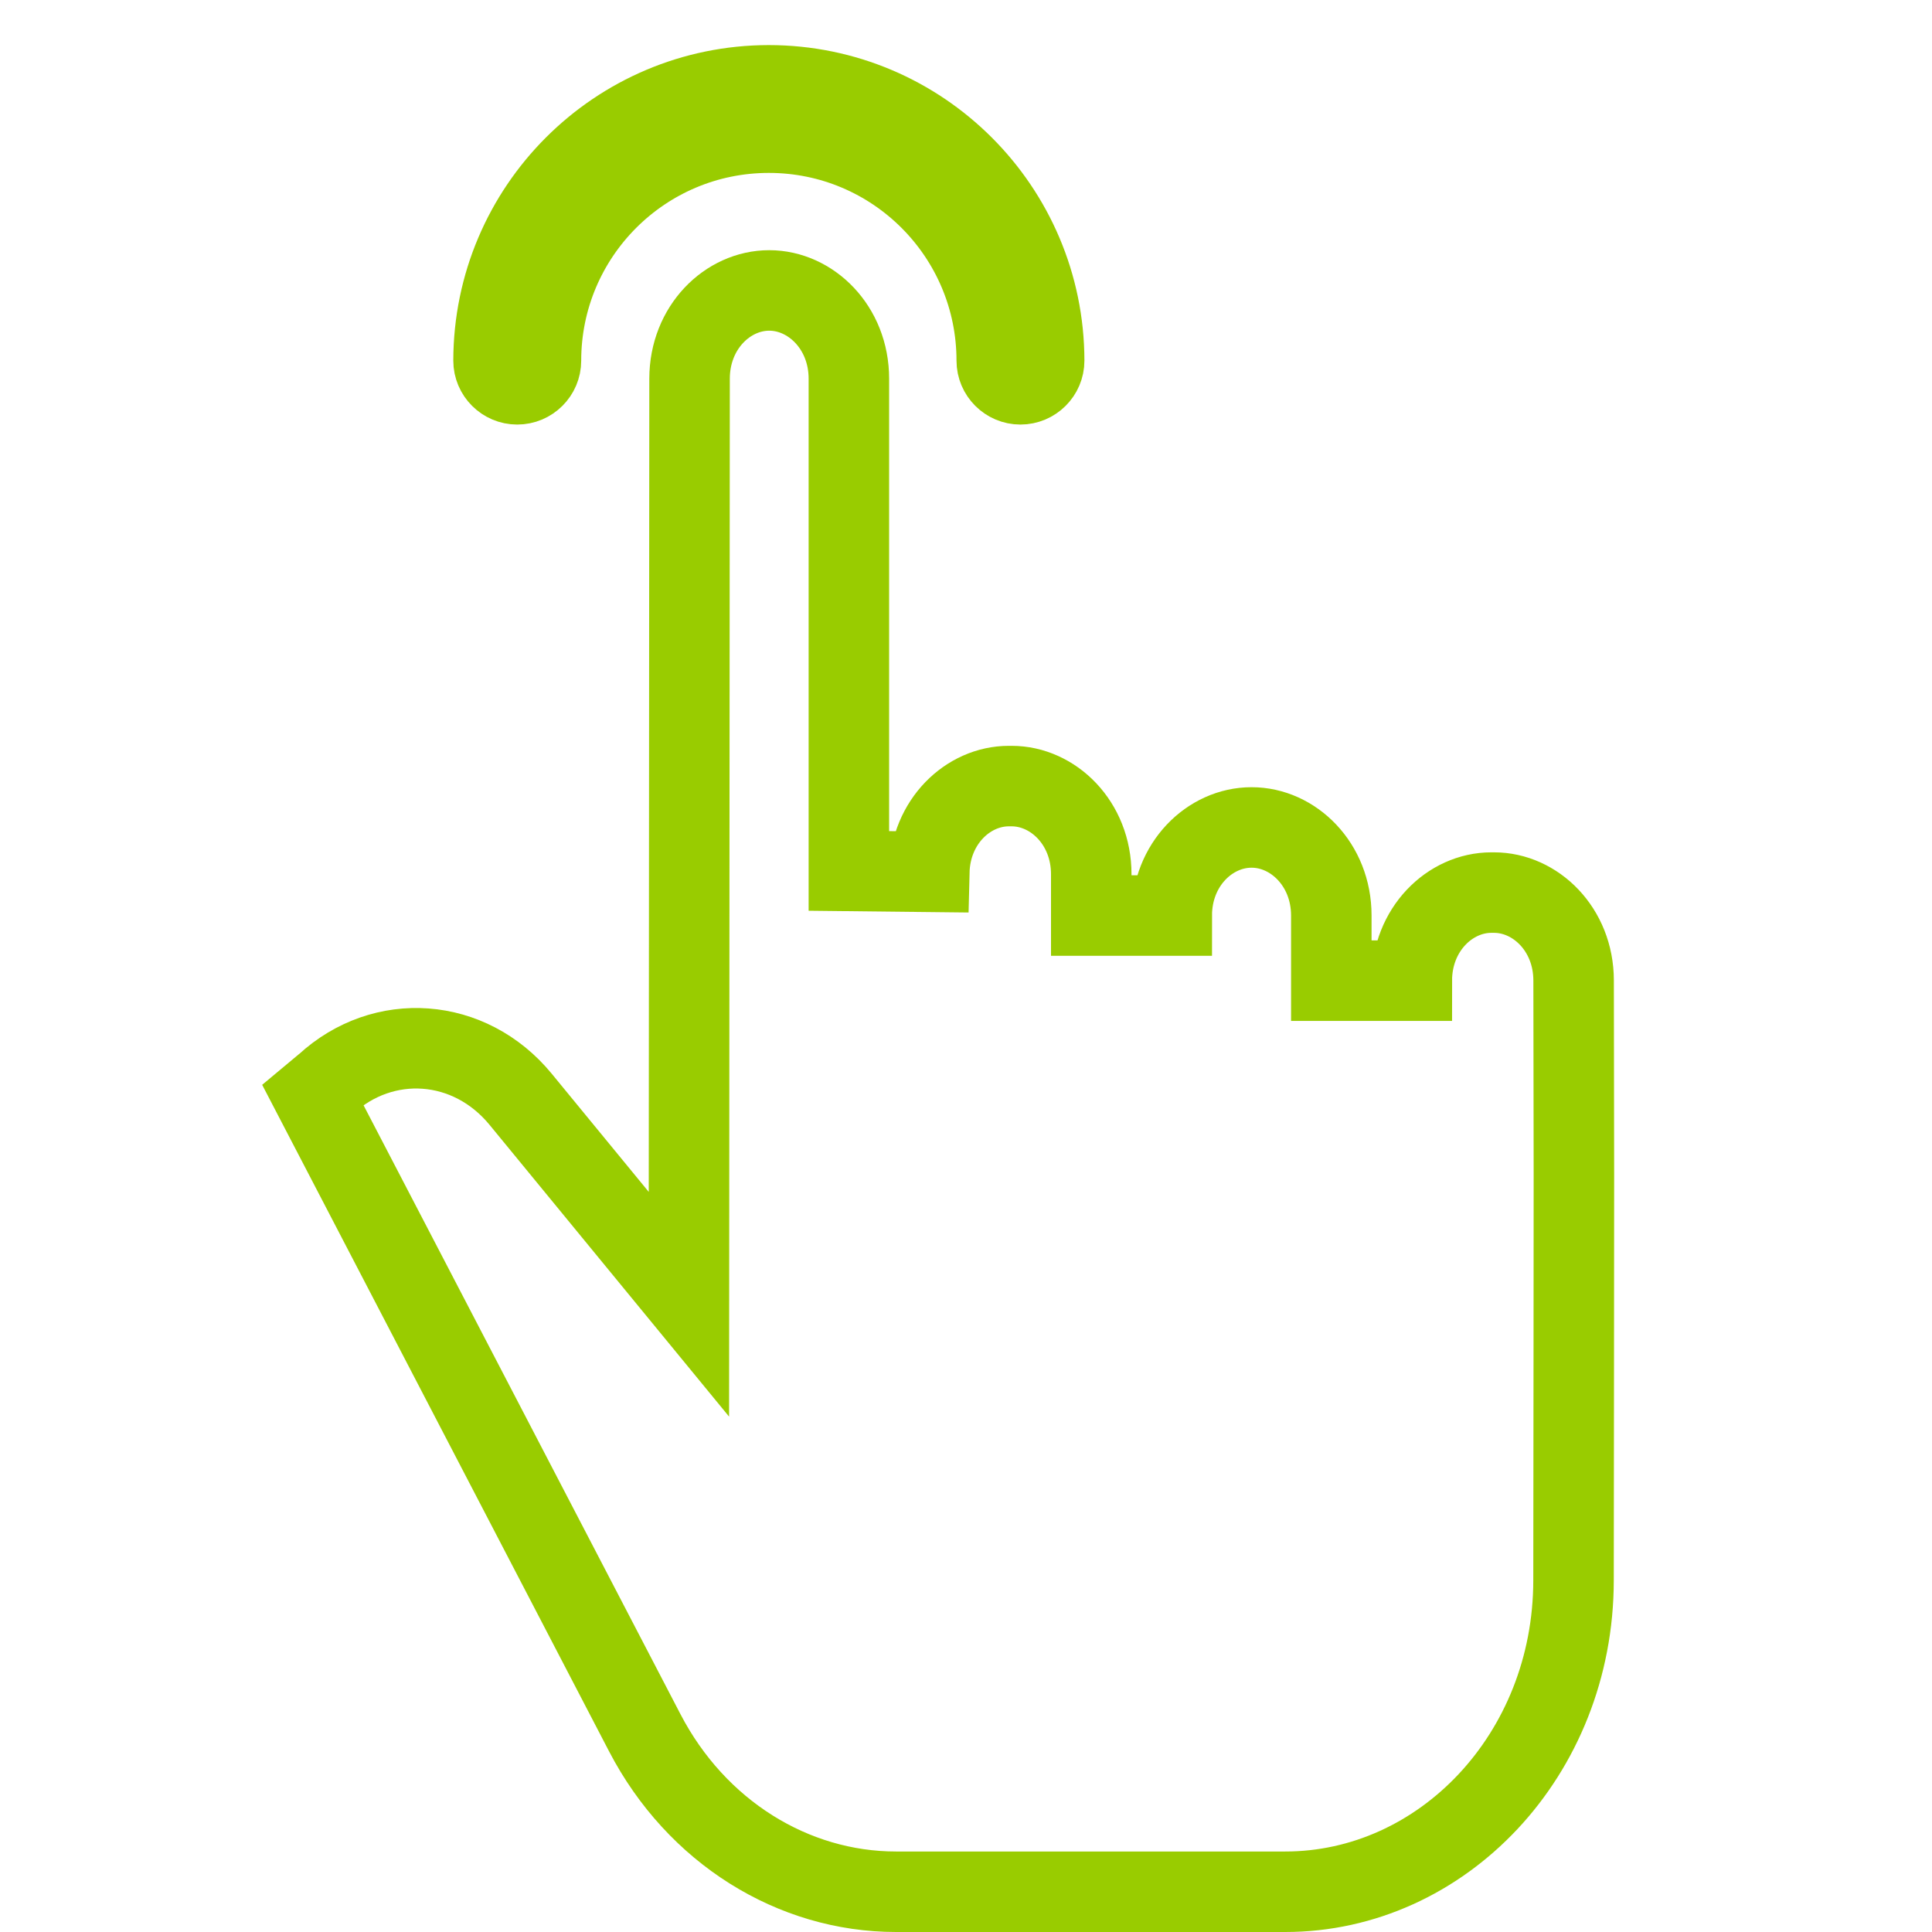 <svg width="24" height="24" viewBox="0 0 24 24" fill="none" xmlns="http://www.w3.org/2000/svg">
<path d="M13.556 10.86V11.373H14.056H14.556C14.556 10.736 15.03 10.279 15.546 10.279H15.549C16.063 10.279 16.538 10.736 16.538 11.373V12.182H17.038H17.538C17.538 11.545 18.012 11.088 18.526 11.088H18.56C19.073 11.088 19.547 11.543 19.548 12.179V12.179C19.553 14.262 19.552 14.984 19.55 16.857C19.549 17.569 19.548 18.448 19.547 19.633C19.545 21.802 17.911 23.5 15.966 23.5H11.131C9.851 23.5 8.651 22.757 8.01 21.526L3.886 13.602L4.025 13.486L4.035 13.478L4.045 13.47C4.762 12.81 5.834 12.885 6.467 13.655C6.467 13.655 6.467 13.655 6.467 13.655L7.673 15.124L8.558 16.202L8.559 14.807L8.566 4.703V4.703C8.567 4.065 9.041 3.608 9.555 3.608H9.556C10.07 3.608 10.545 4.066 10.545 4.704V10.819L11.544 10.83C11.559 10.207 12.026 9.765 12.532 9.765H12.567C13.082 9.765 13.556 10.222 13.556 10.86Z" stroke="#99CC00"/>
<path d="M9.551 0.96C7.608 0.962 6.034 2.537 6.031 4.48C6.031 4.697 6.208 4.874 6.425 4.874C6.643 4.874 6.82 4.697 6.82 4.48C6.82 2.971 8.043 1.748 9.551 1.748C11.059 1.748 12.282 2.971 12.282 4.48C12.282 4.697 12.459 4.874 12.676 4.874C12.894 4.874 13.071 4.697 13.071 4.48C13.068 2.537 11.494 0.962 9.551 0.96Z" fill="#99CC00" stroke="#99CC00" stroke-width="0.8"/>
</svg>
